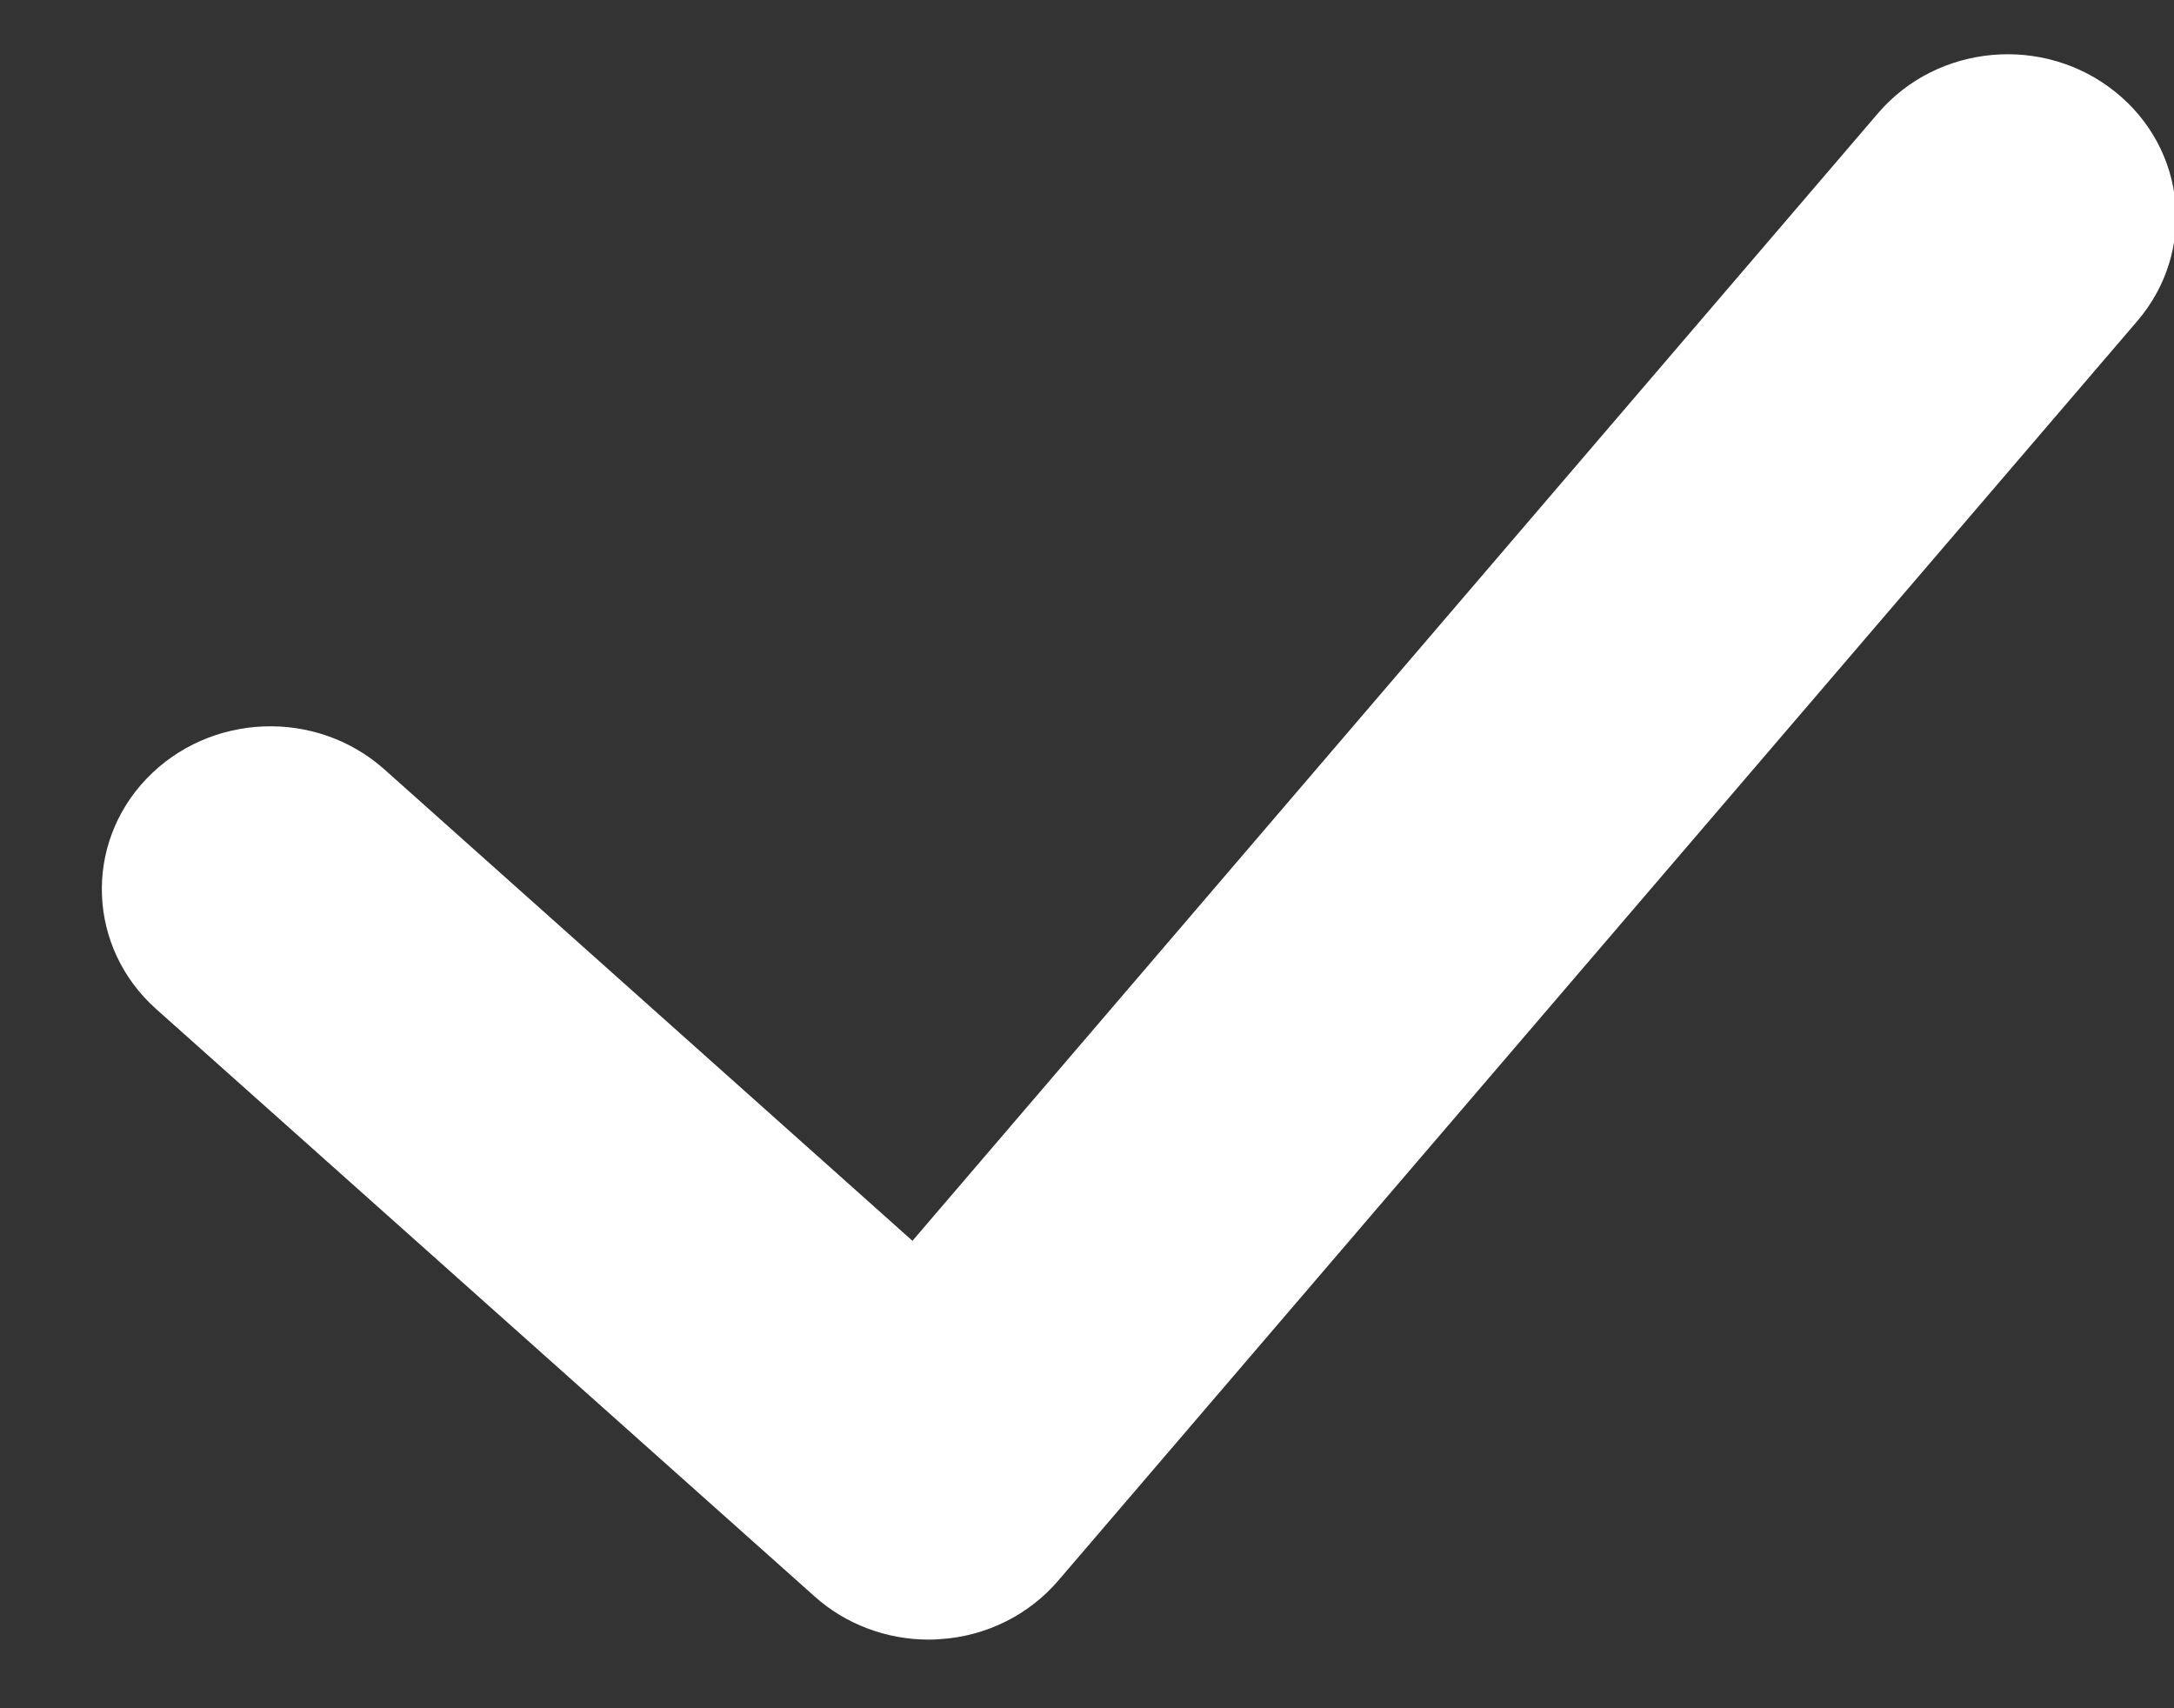 <?xml version="1.0" encoding="UTF-8"?>
<svg width="14px" height="11px" viewBox="0 0 14 11" version="1.1" xmlns="http://www.w3.org/2000/svg" xmlns:xlink="http://www.w3.org/1999/xlink">
    <rect x="0" y="0" width="14" height="11" fill="#333333" stroke="none"/>
    <!-- Generator: Sketch 44.1 (41455) - http://www.bohemiancoding.com/sketch -->
    <title>check mark copy 2</title>
    <desc>Created with Sketch.</desc>
    <defs></defs>
    <g id="Page-1" stroke="none" stroke-width="1" fill="none" fill-rule="evenodd">
        <g id="12.Upload-success-message" transform="translate(-387, -560)" fill="#FFFFFF">
            <g id="check-mark-copy-2" transform="translate(387, 560)">
                <path d="M13.764,2.067 L6.815,10.178 C6.625,10.4 6.349,10.537 6.053,10.555 C6.029,10.557 6.005,10.558 5.981,10.558 C5.71,10.558 5.447,10.46 5.247,10.281 L1.005,6.497 C0.565,6.104 0.537,5.44 0.943,5.015 C1.35,4.589 2.035,4.562 2.475,4.954 L5.876,7.99 L12.095,0.728 C12.477,0.283 13.16,0.221 13.621,0.591 C14.082,0.96 14.146,1.62 13.764,2.067" id="Fill-4"></path>
            </g>
        </g>
    </g>
</svg>